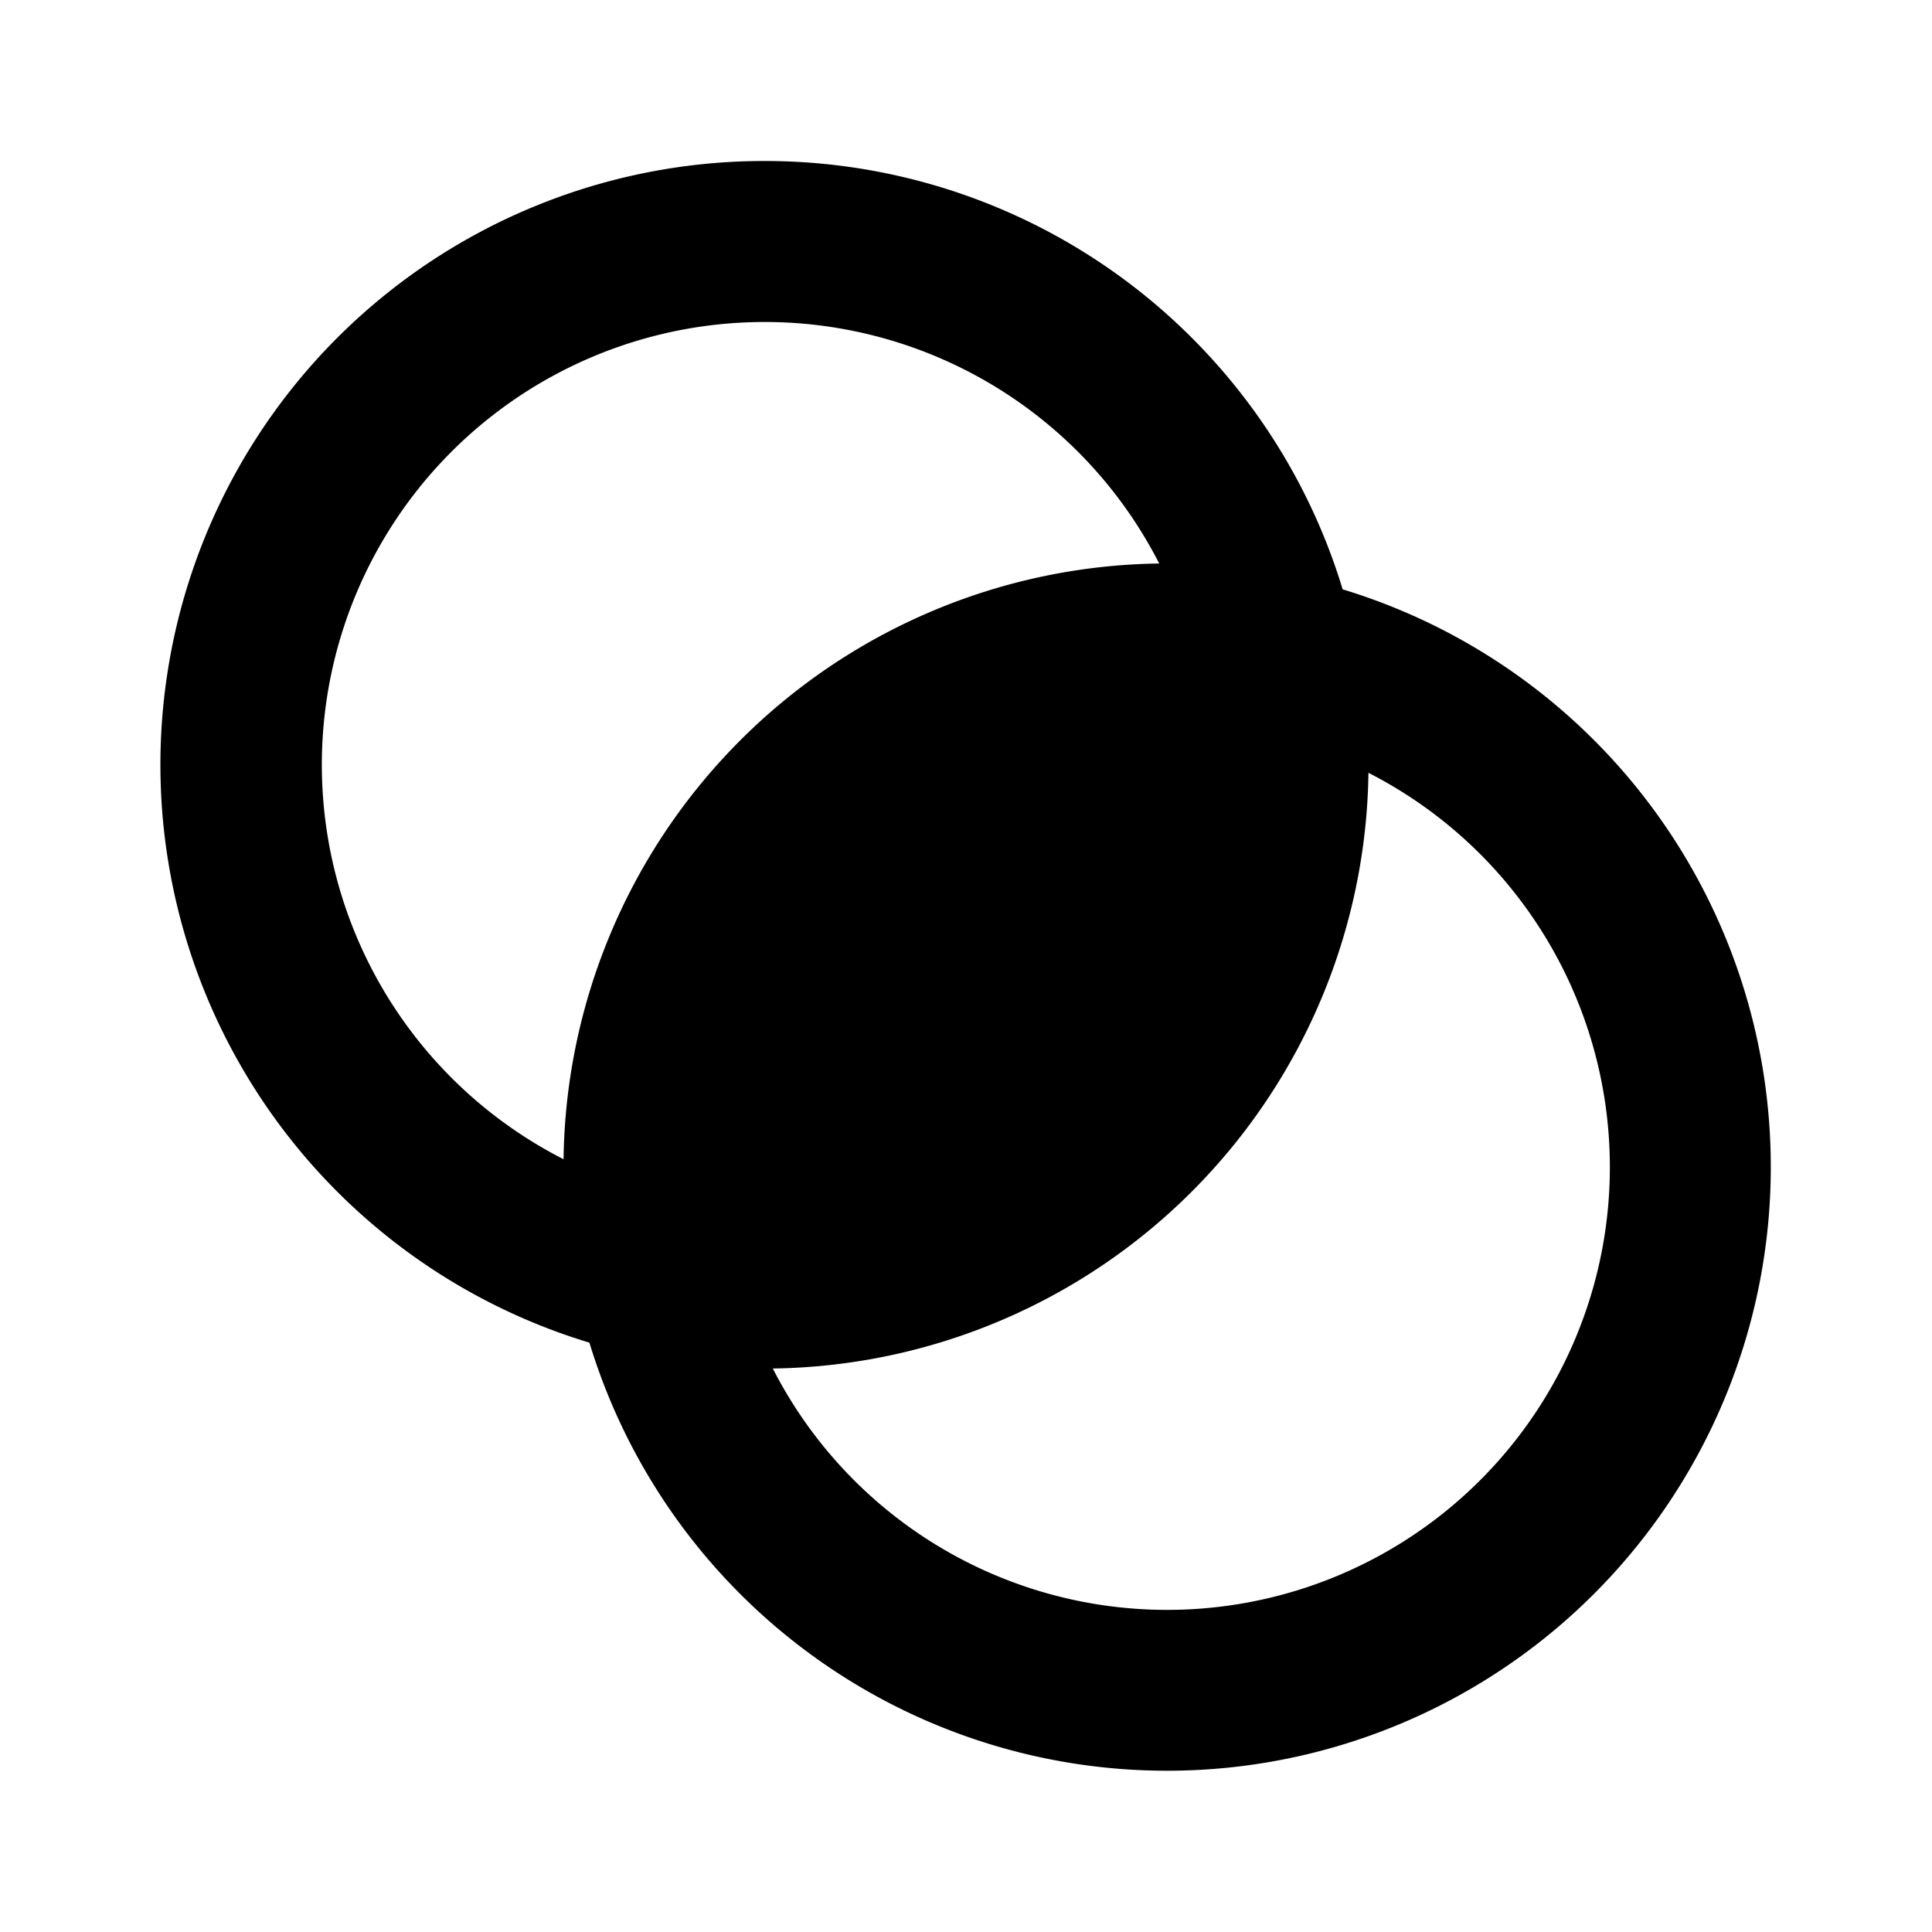 <svg xmlns="http://www.w3.org/2000/svg" xmlns:xlink="http://www.w3.org/1999/xlink" viewBox="0 0 24 24"><path d="M9.5 2a7.5 7.5 0 0 1 7.179 5.321 7.5 7.5 0 1 1-9.357 9.358A7.5 7.5 0 0 1 9.5 2m7.498 7.599L17 9.5A7.5 7.5 0 0 1 9.6 17a5.5 5.5 0 1 0 7.399-7.4zM9.5 4a5.5 5.5 0 0 0-2.498 10.401L7 14.5A7.5 7.5 0 0 1 14.4 7a5.5 5.5 0 0 0-4.9-3" fill="currentColor"/></svg>